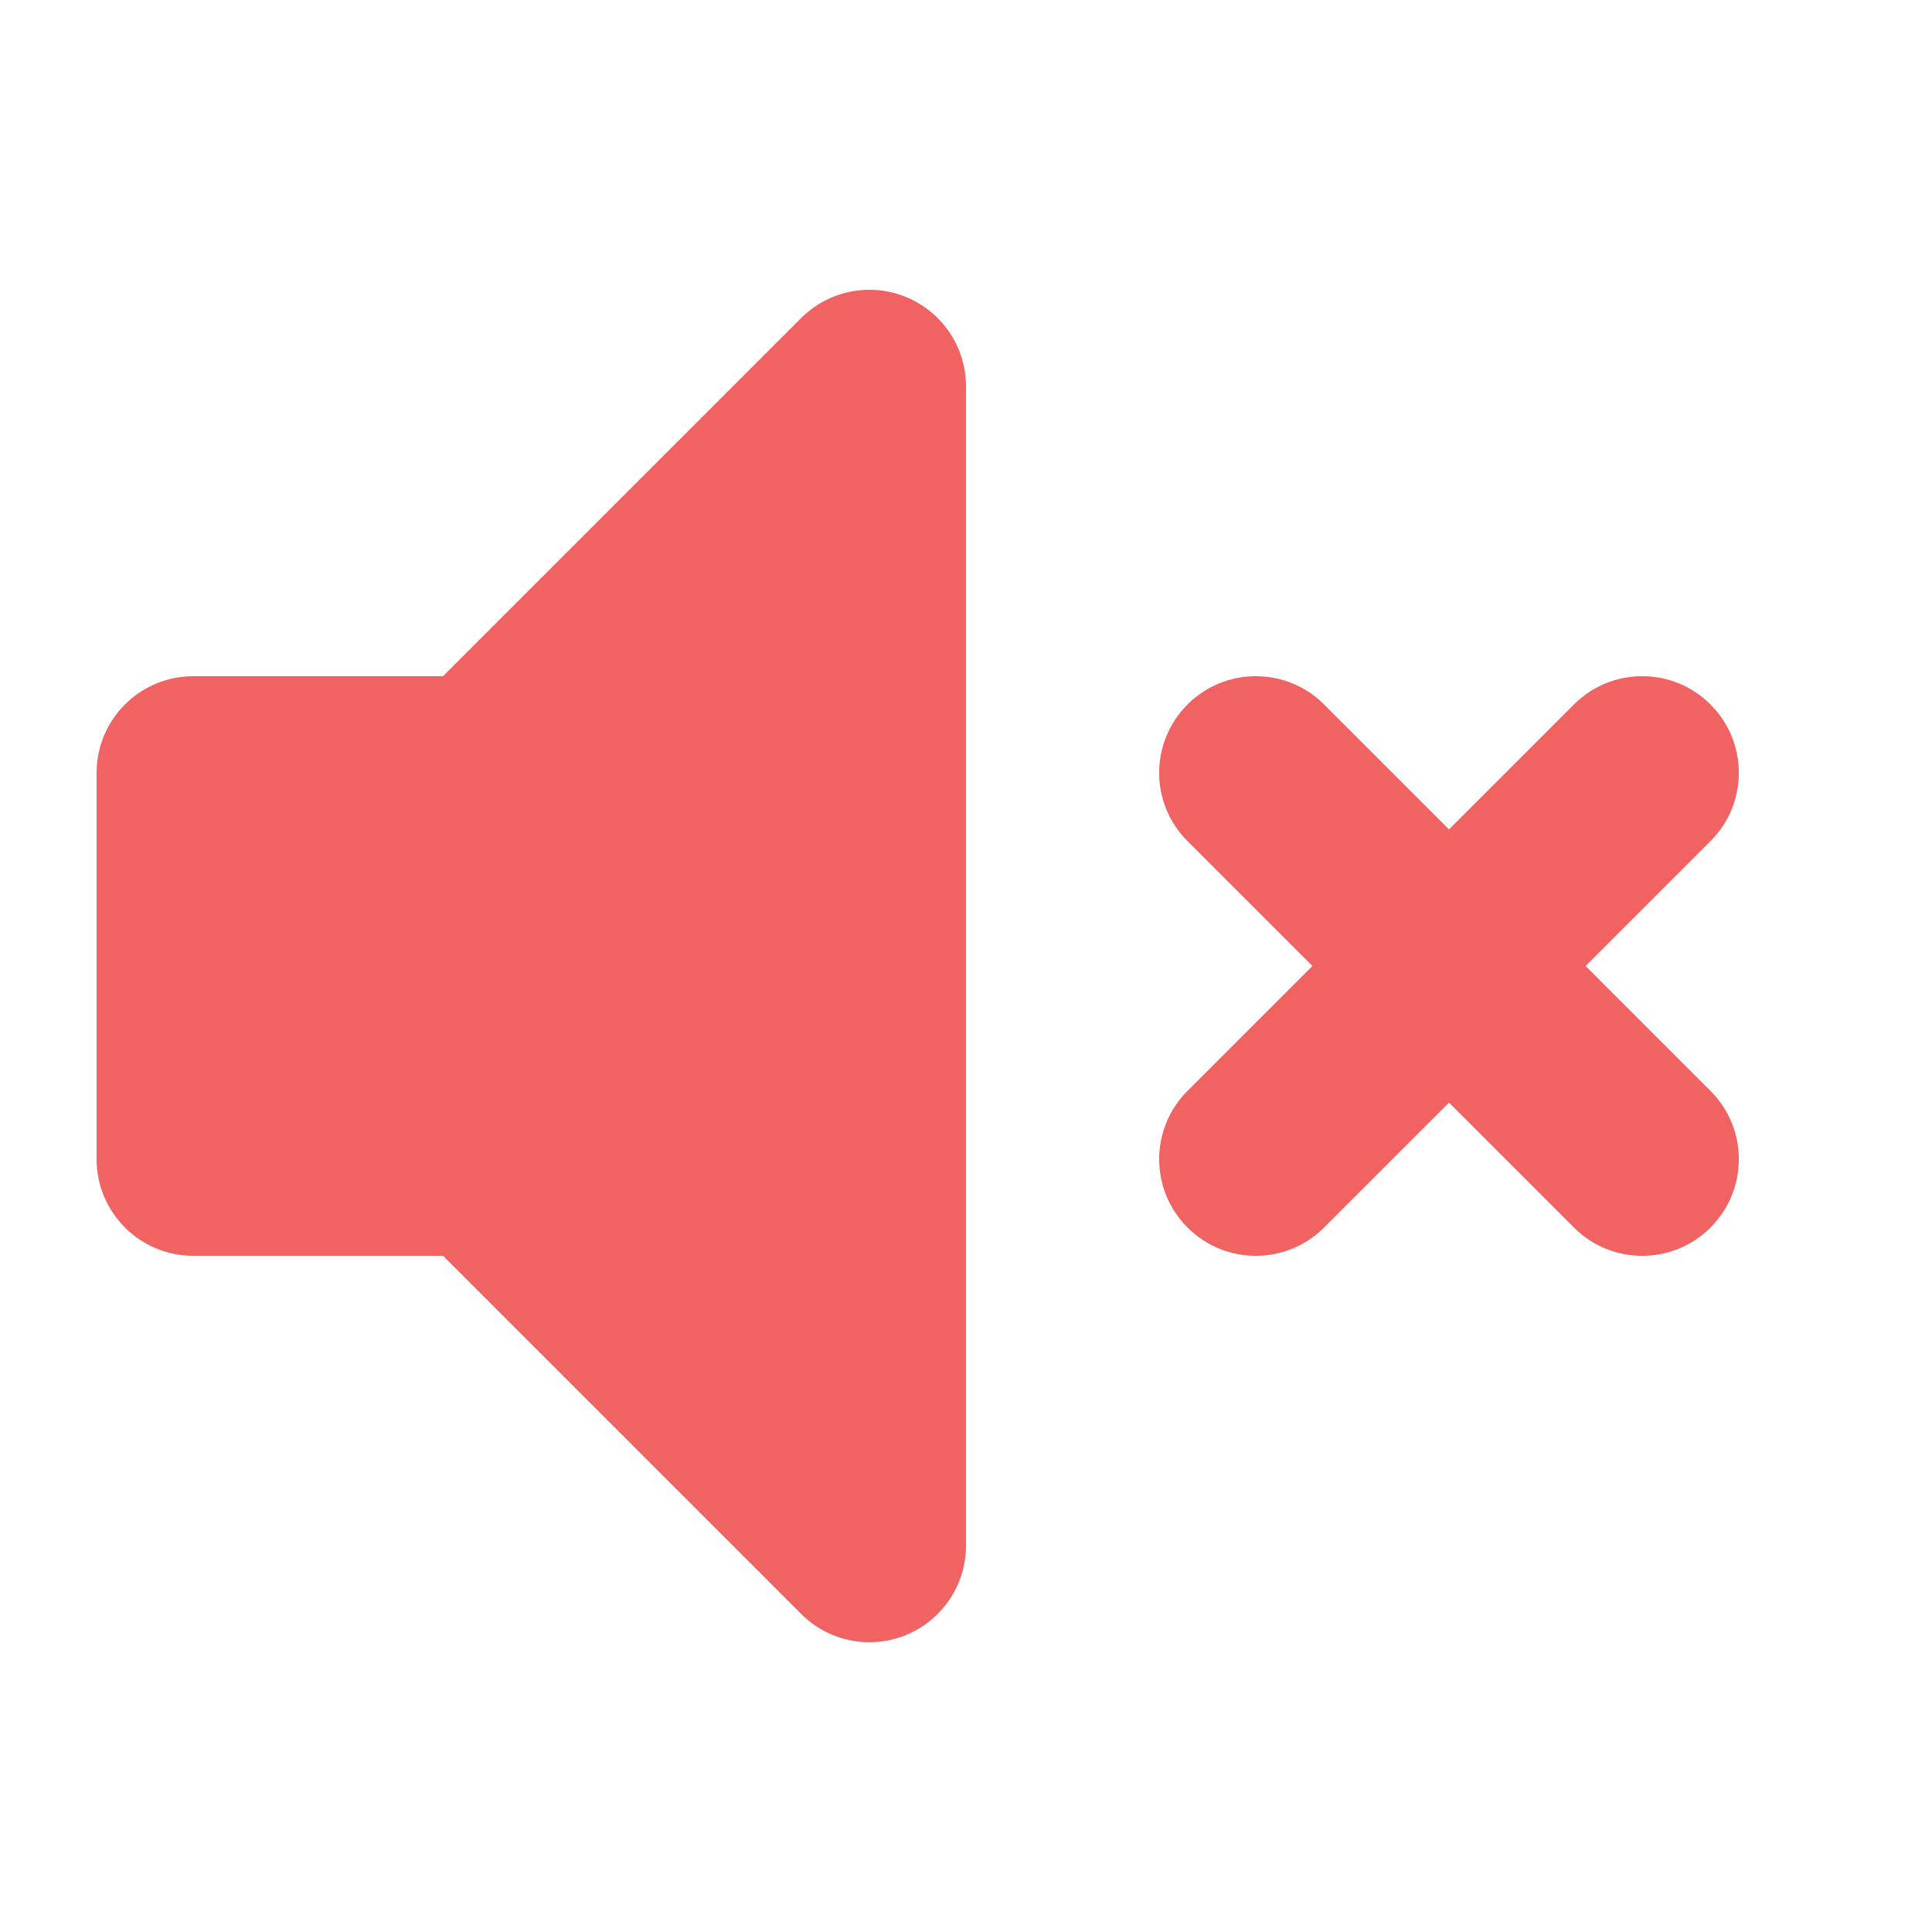 <svg width="20" height="20" viewBox="0 0 20 20" fill="none" xmlns="http://www.w3.org/2000/svg">
<path fill-rule="evenodd" clip-rule="evenodd" d="M9.383 3.076C9.756 3.231 10 3.596 10 4V16C10 16.404 9.756 16.769 9.383 16.924C9.009 17.079 8.579 16.993 8.293 16.707L4.586 13H2C1.448 13 1 12.552 1 12V8C1 7.448 1.448 7 2 7H4.586L8.293 3.293C8.579 3.007 9.009 2.921 9.383 3.076Z" fill="#F16363"/>
<path fill-rule="evenodd" clip-rule="evenodd" d="M12.293 7.293C12.683 6.902 13.317 6.902 13.707 7.293L15 8.586L16.293 7.293C16.683 6.902 17.317 6.902 17.707 7.293C18.098 7.683 18.098 8.317 17.707 8.707L16.414 10L17.707 11.293C18.098 11.683 18.098 12.317 17.707 12.707C17.317 13.098 16.683 13.098 16.293 12.707L15 11.414L13.707 12.707C13.317 13.098 12.683 13.098 12.293 12.707C11.902 12.317 11.902 11.683 12.293 11.293L13.586 10L12.293 8.707C11.902 8.317 11.902 7.683 12.293 7.293Z" fill="#F16363"/>
</svg>
